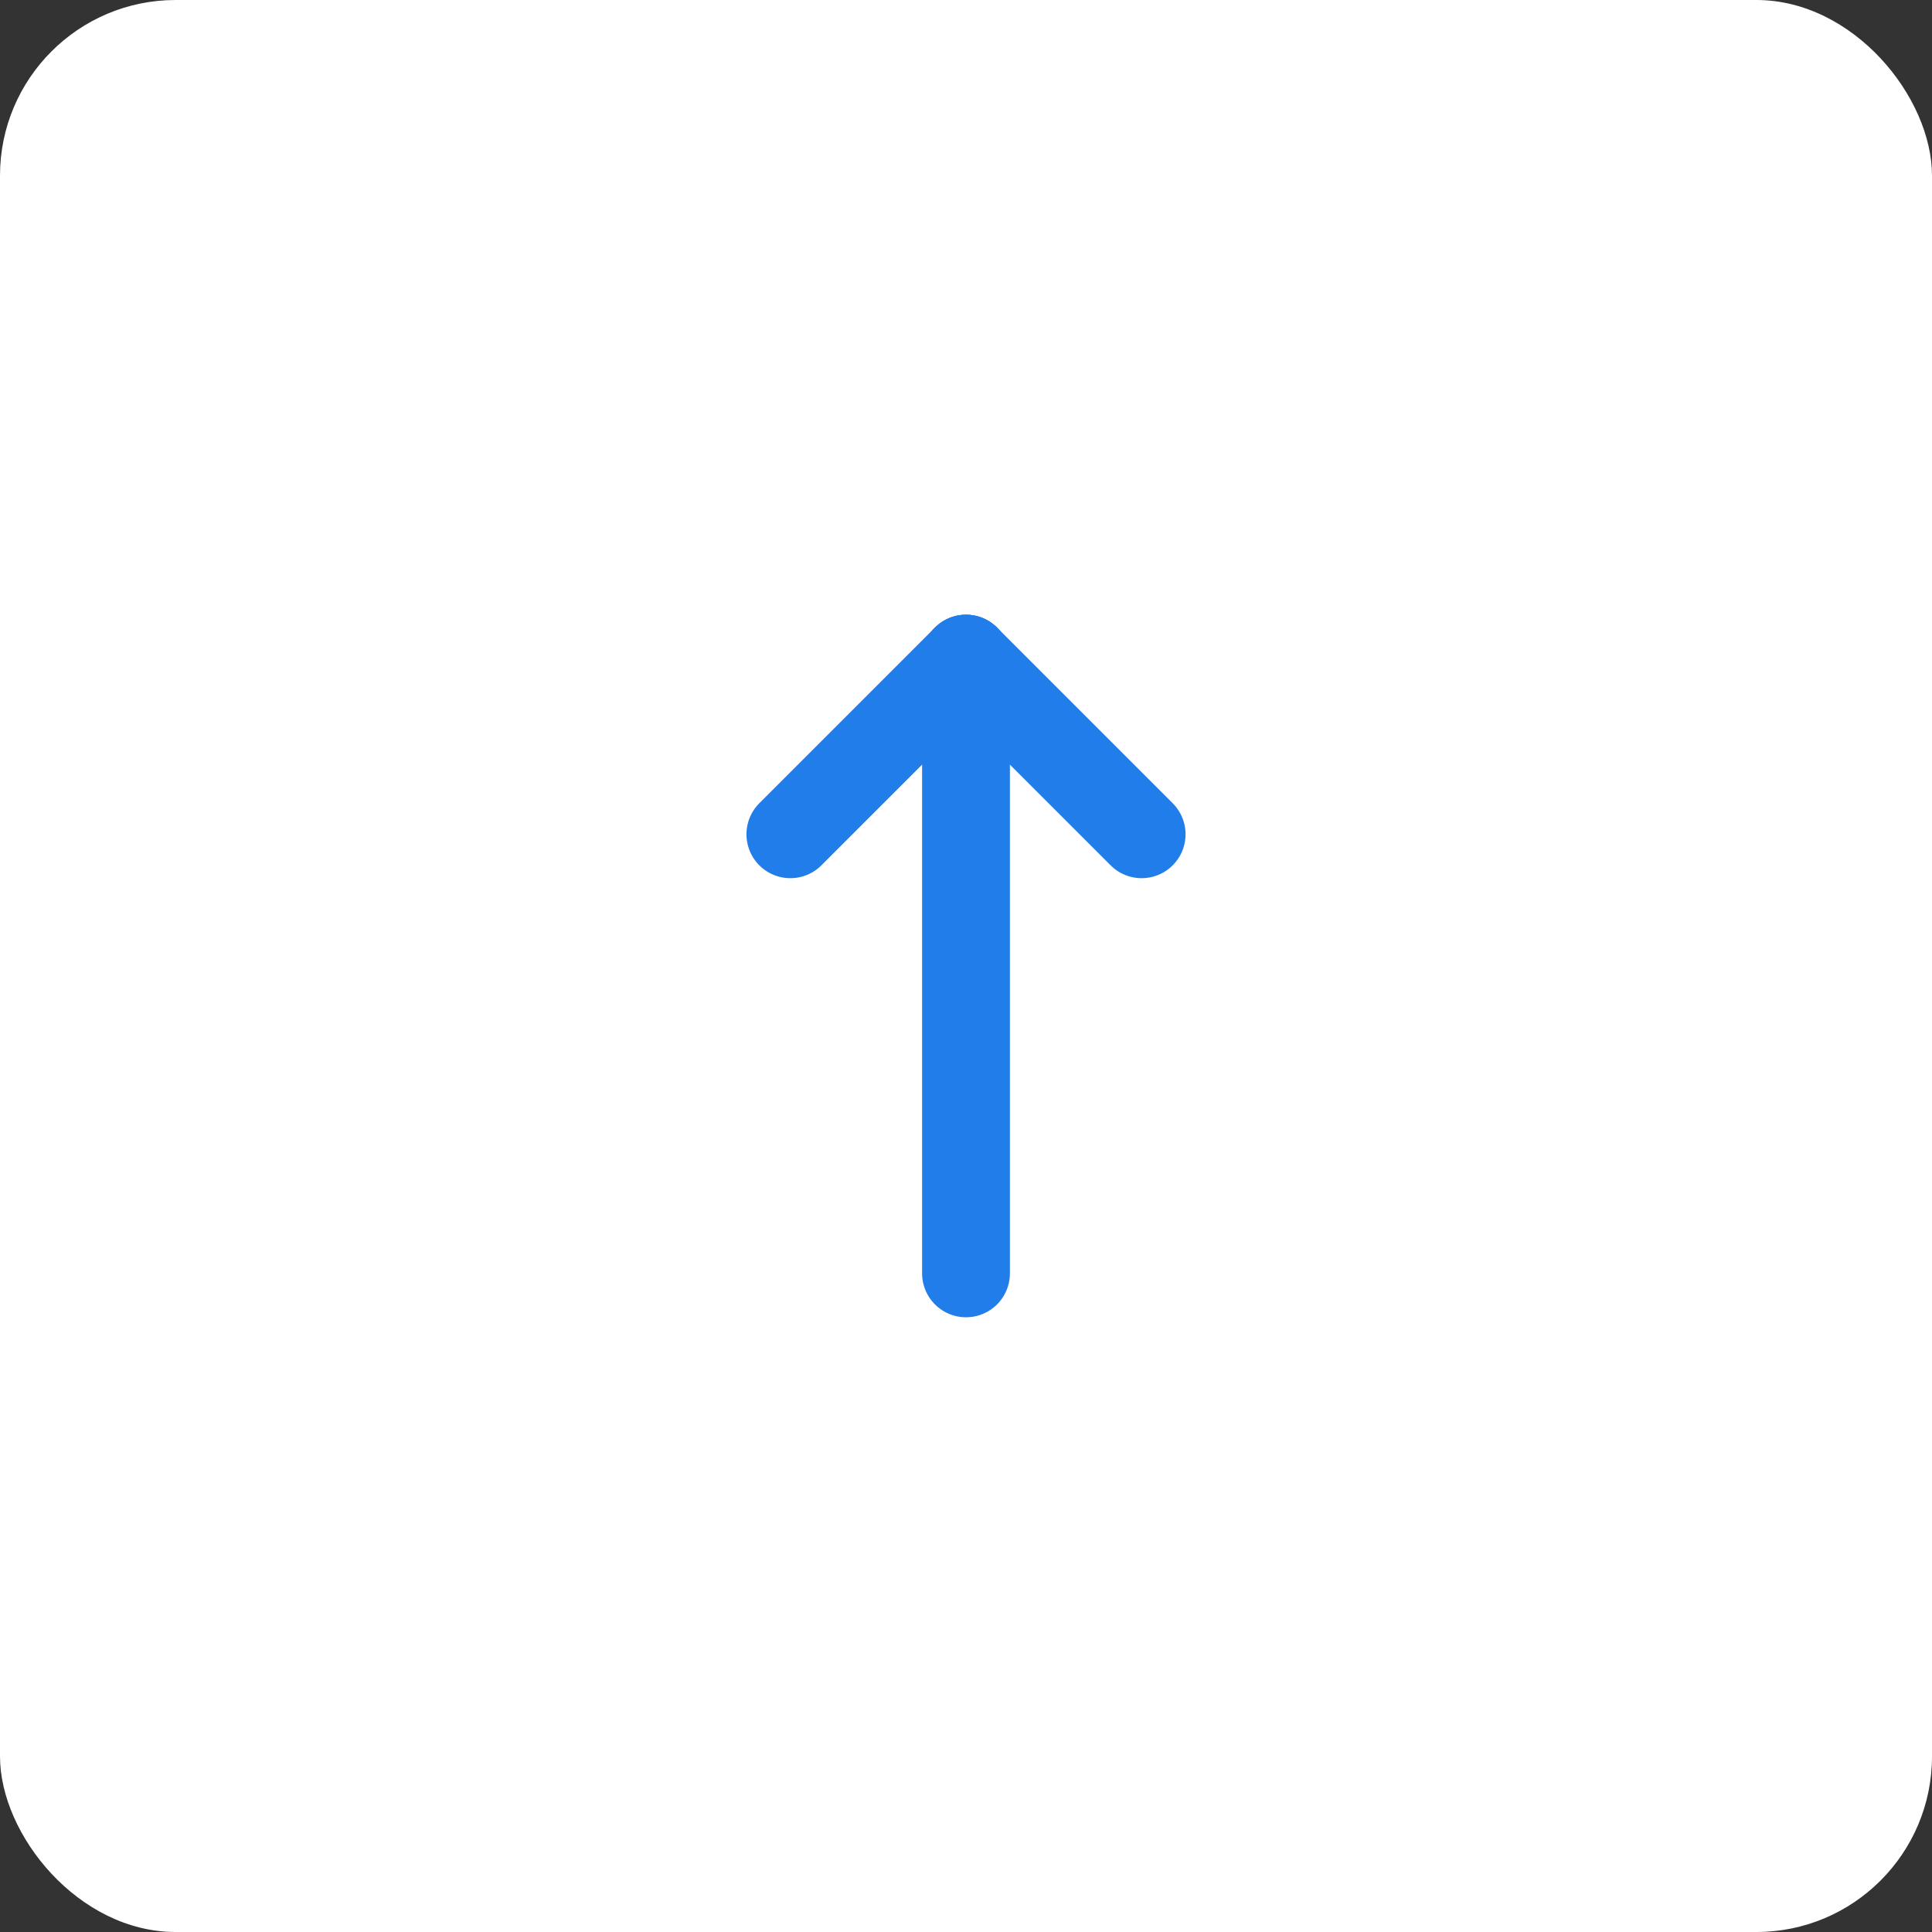 <svg width="44" height="44" viewBox="0 0 44 44" fill="none" xmlns="http://www.w3.org/2000/svg">
<rect x="0" y="0" width="44" height="44" fill="#333333" stroke="none"/>
<rect width="44" height="44" rx="4" fill="white"/>
<g clip-path="url(#clip0_24_27)">
<path d="M22 15V29" stroke="#217DE9" stroke-width="2" stroke-linecap="round" stroke-linejoin="round"/>
<path d="M26 19L22 15" stroke="#217DE9" stroke-width="2" stroke-linecap="round" stroke-linejoin="round"/>
<path d="M18 19L22 15" stroke="#217DE9" stroke-width="2" stroke-linecap="round" stroke-linejoin="round"/>
</g>
<defs>
<clipPath id="clip0_24_27">
<rect width="24" height="24" fill="white" transform="translate(10 10)"/>
</clipPath>
</defs>
</svg>
